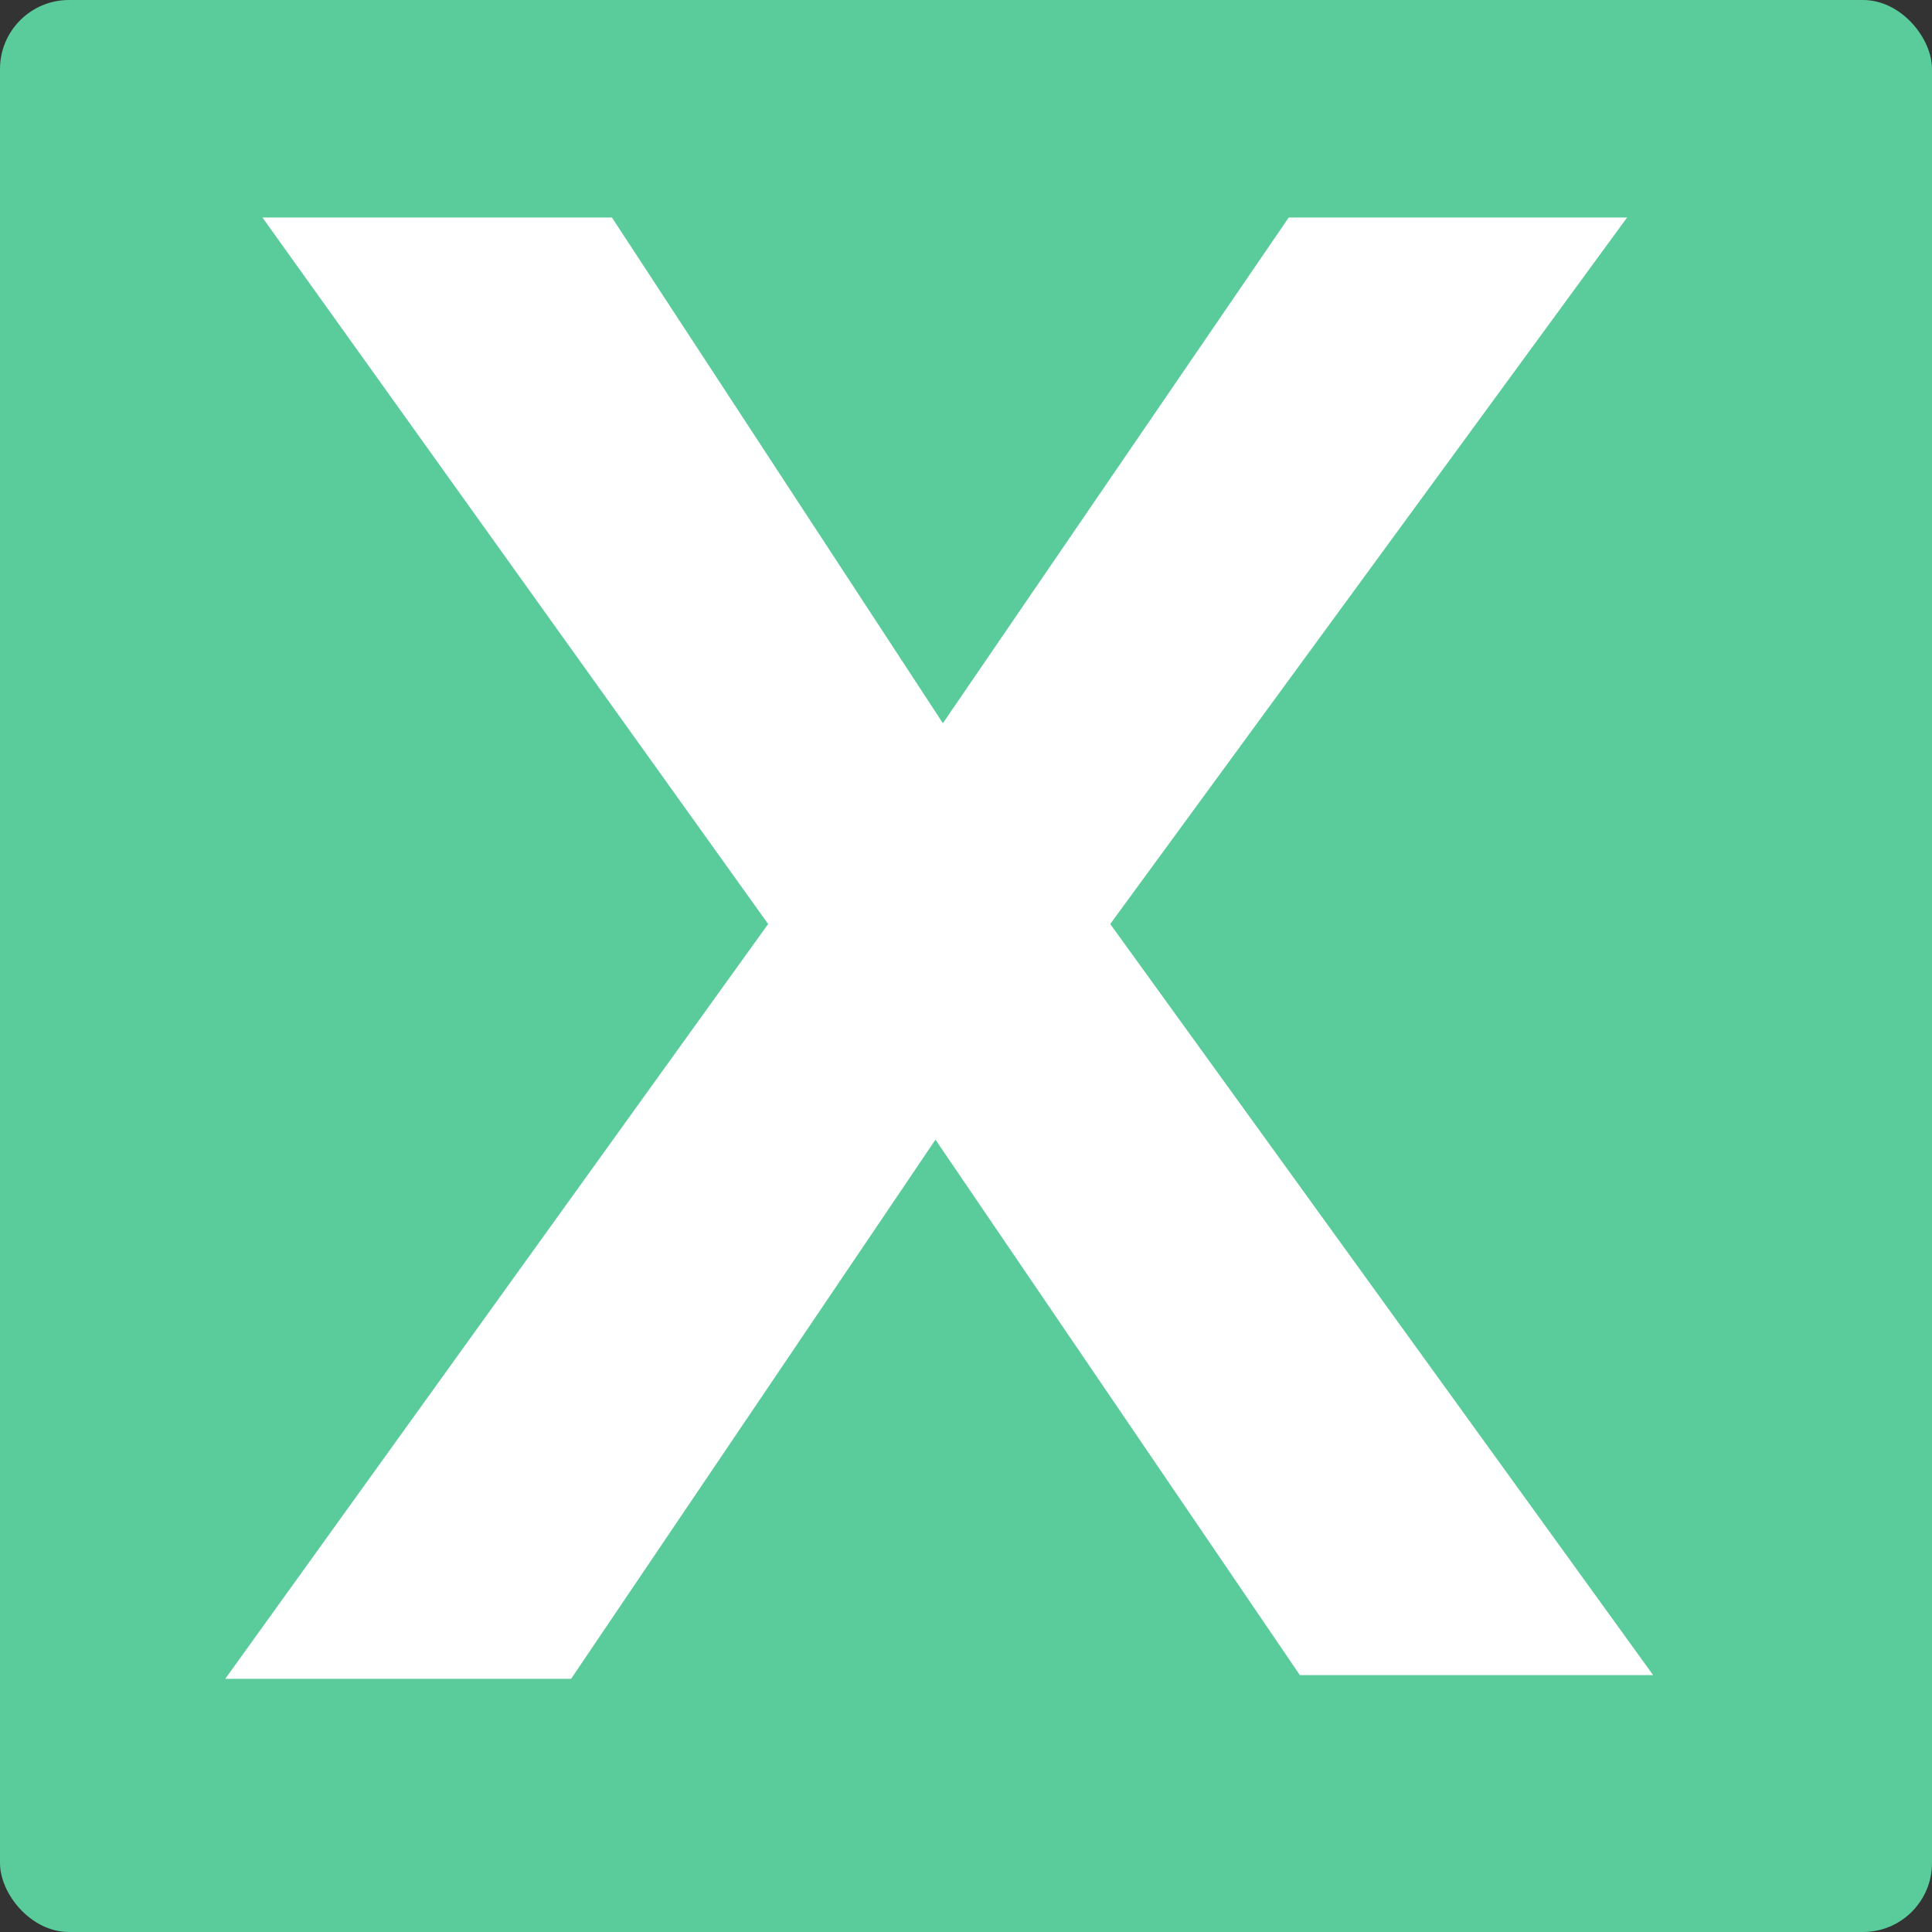 <svg xmlns="http://www.w3.org/2000/svg" xmlns:xlink="http://www.w3.org/1999/xlink" width="56" height="56" viewBox="0 0 56 56">
  <rect x="0" y="0" width="56" height="56" fill="#333333" stroke="none"/>
  <defs>
    <style>
      .cls-1 {
        fill: #fff;
      }

      .cls-2 {
        clip-path: url(#clip-path);
      }

      .cls-3 {
        fill: #5acc9b;
      }

      .cls-4 {
        fill: #bdebd7;
      }
    </style>
    <clipPath id="clip-path">
      <rect id="矩形_2069" data-name="矩形 2069" class="cls-1" width="56" height="56" rx="2" transform="translate(20 525)"/>
    </clipPath>
  </defs>
  <g id="蒙版组_91" data-name="蒙版组 91" class="cls-2" transform="translate(-20 -525)">
    <g id="组_3390" data-name="组 3390" transform="translate(-6.667 483.667)">
      <path id="路径_4817" data-name="路径 4817" class="cls-3" d="M118.467,32a6.2,6.2,0,0,0-4.527,1.94A6.867,6.867,0,0,0,112,38.467v116.4a6.2,6.2,0,0,0,1.94,4.527,6.384,6.384,0,0,0,4.527,1.94h94.845a6.2,6.2,0,0,0,4.527-1.94,6.384,6.384,0,0,0,1.94-4.527V68.645L183.134,32Z" transform="translate(-112 -32)"/>
      <path id="路径_4818" data-name="路径 4818" class="cls-4" d="M676.645,68.645H646.467A6.631,6.631,0,0,1,640,62.178V32Z" transform="translate(-568.866 -32)"/>
      <path id="路径_4819" data-name="路径 4819" class="cls-1" d="M374.136,406.078,359.478,385.6h10.131l9.592,14.658L389.225,385.6h9.808l-14.981,20.478,15.736,21.771H389.548l-10.562-15.52-10.562,15.628H358.4Z" transform="translate(-325.204 -337.962)"/>
    </g>
  </g>
</svg>
